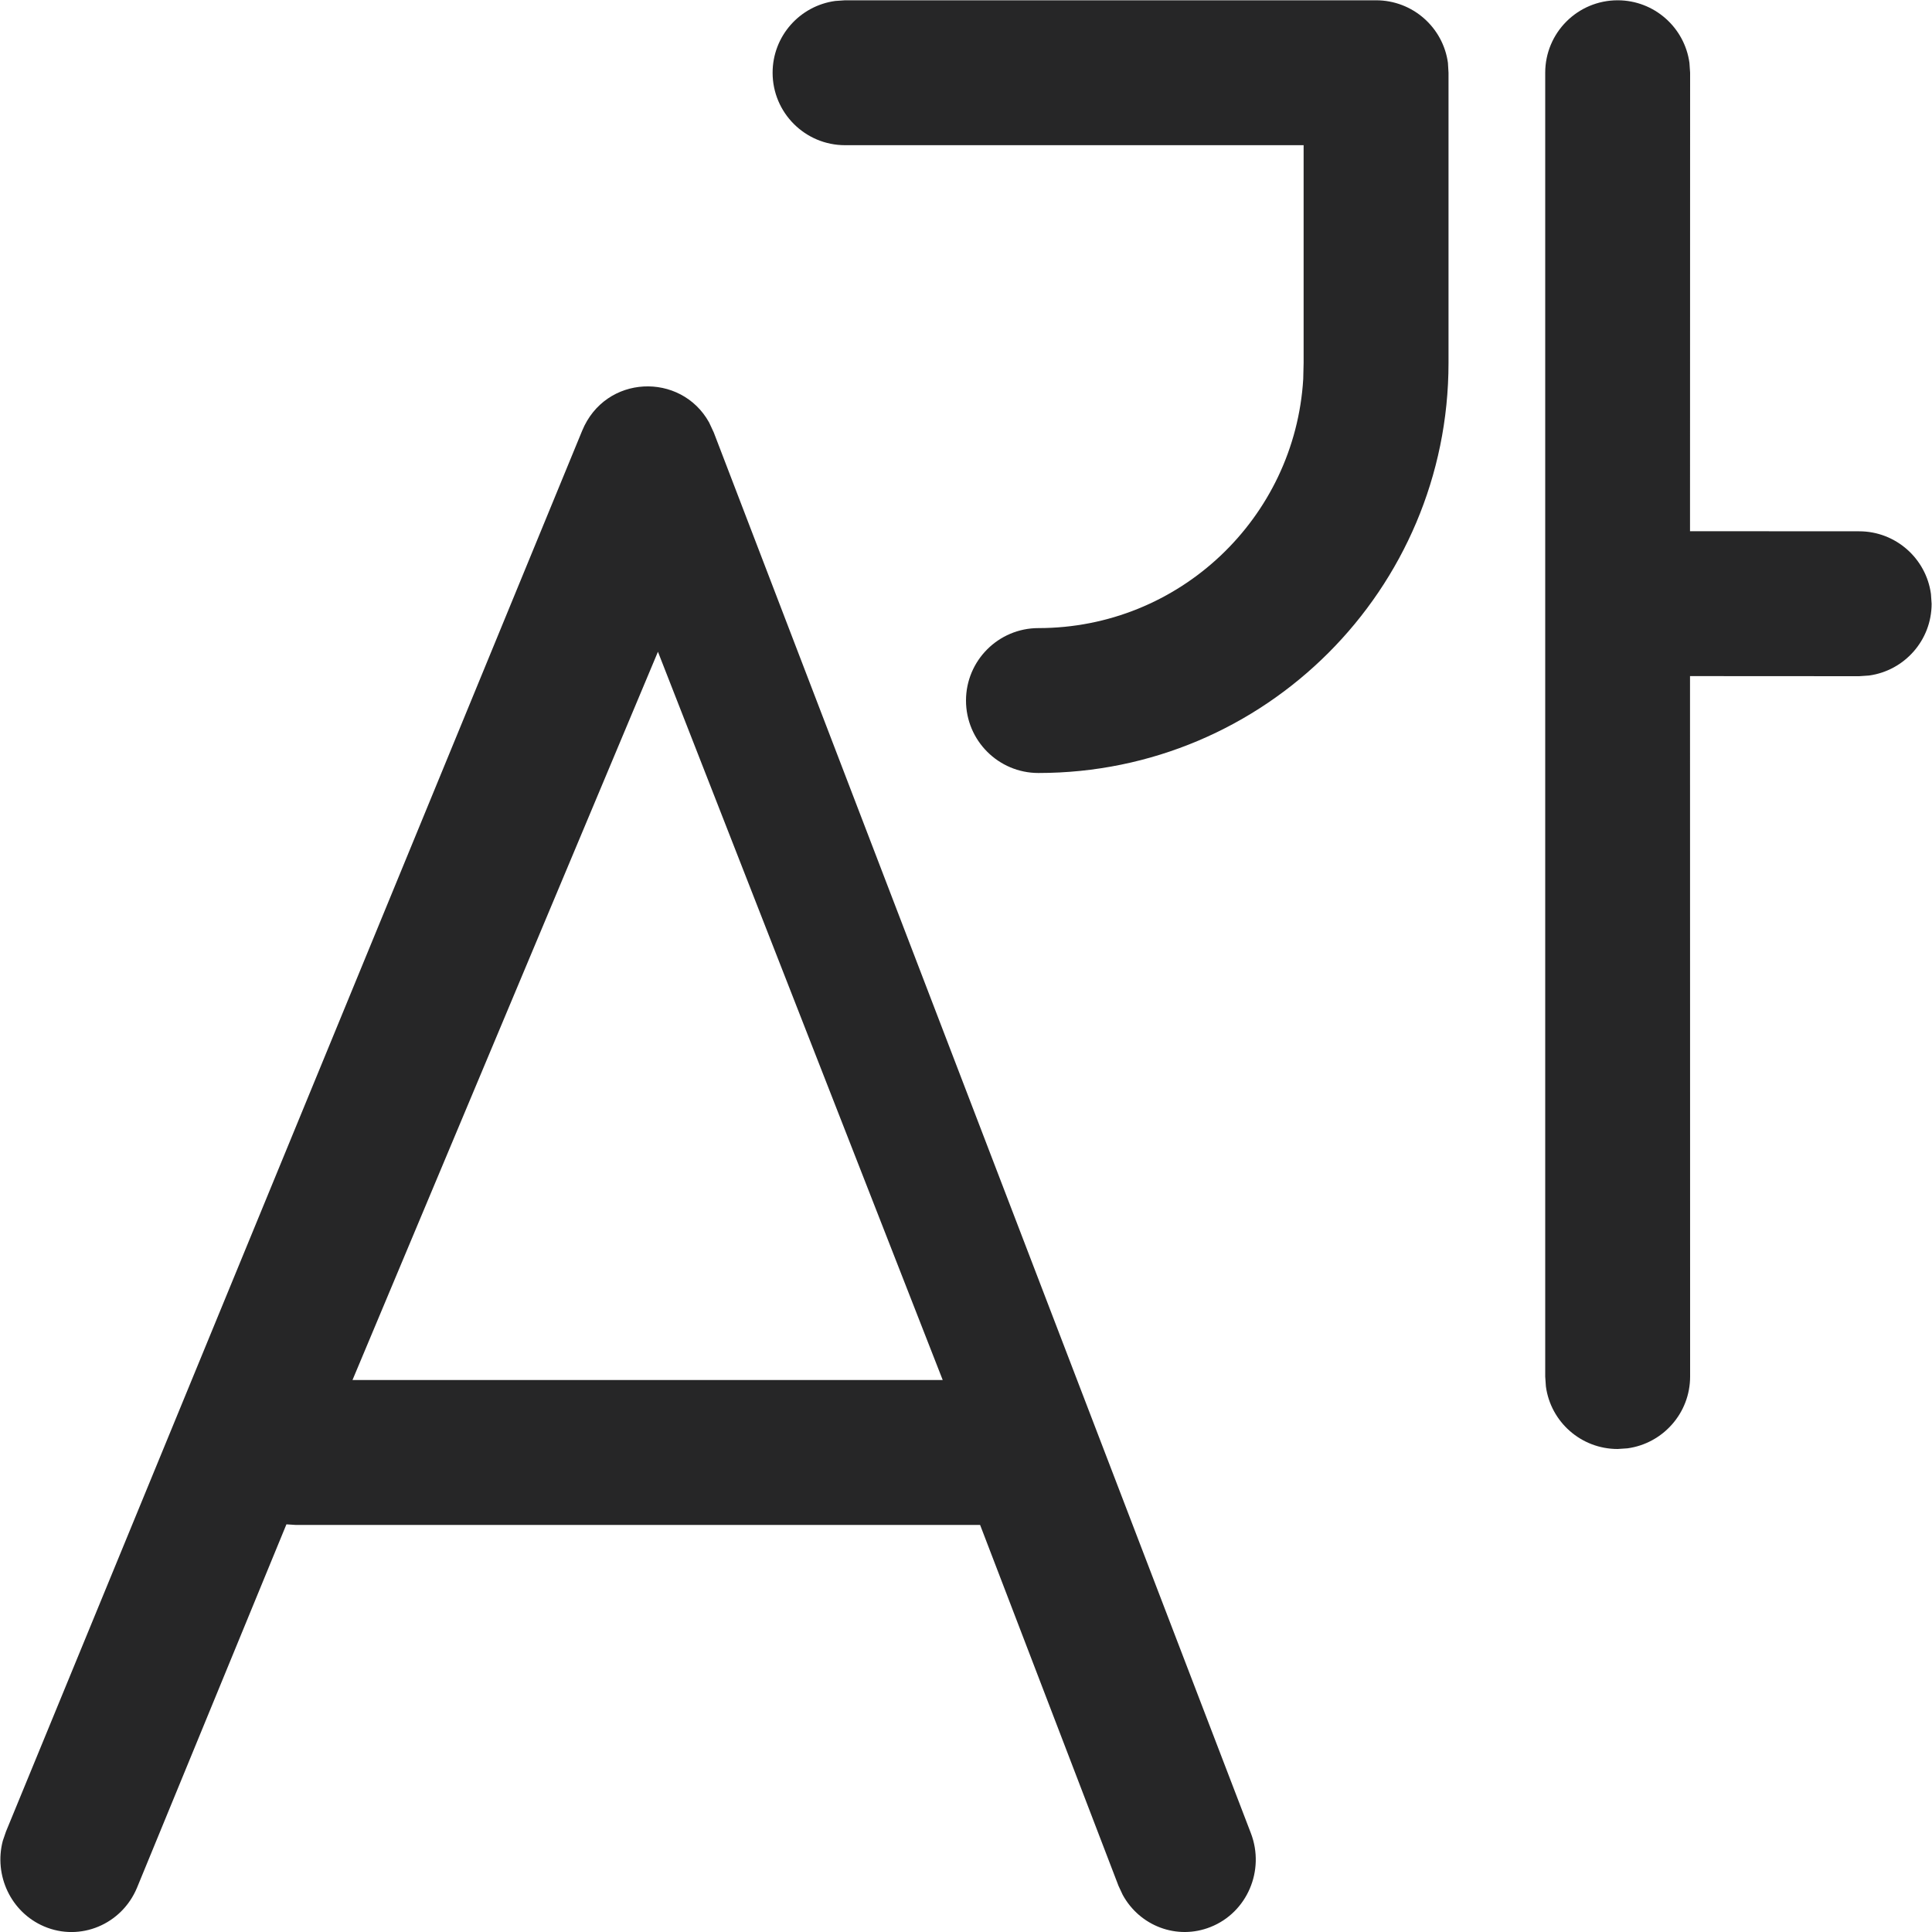 <svg width="20" height="20" viewBox="0 0 20 20" fill="none" xmlns="http://www.w3.org/2000/svg">
<path d="M7.34 4.372L7.389 4.477L12.949 18.977C13.097 19.363 12.91 19.798 12.532 19.948C12.185 20.087 11.798 19.938 11.622 19.615L11.579 19.523L10.146 15.786L3.059 15.786L2.965 15.78L1.419 19.54C1.261 19.922 0.83 20.102 0.456 19.942C0.112 19.795 -0.065 19.413 0.029 19.056L0.062 18.96L6.026 4.46C6.266 3.875 7.049 3.85 7.34 4.372ZM16.746 0.003C17.125 0.003 17.439 0.285 17.489 0.651L17.496 0.753L17.495 5.499L19.246 5.5C19.625 5.5 19.939 5.782 19.989 6.148L19.996 6.25C19.996 6.63 19.713 6.943 19.348 6.993L19.246 7L17.495 6.999L17.496 14.25C17.496 14.63 17.213 14.943 16.848 14.993L16.746 15C16.366 15 16.052 14.718 16.003 14.352L15.996 14.25V0.753C15.996 0.339 16.331 0.003 16.746 0.003ZM6.811 6.747L3.649 14.286H9.759L6.811 6.747ZM8.748 0.003H14.245C14.625 0.003 14.939 0.285 14.989 0.651L14.995 0.753V3.757C14.995 6.101 13.095 8.002 10.75 8.002C10.336 8.002 10 7.666 10 7.252C10 6.838 10.336 6.502 10.75 6.502C12.21 6.502 13.404 5.362 13.491 3.924L13.495 3.757V1.503H8.748C8.334 1.503 7.998 1.167 7.998 0.753C7.998 0.373 8.28 0.06 8.646 0.01L8.748 0.003H14.245H8.748Z" fill="#262627"/>
</svg>
